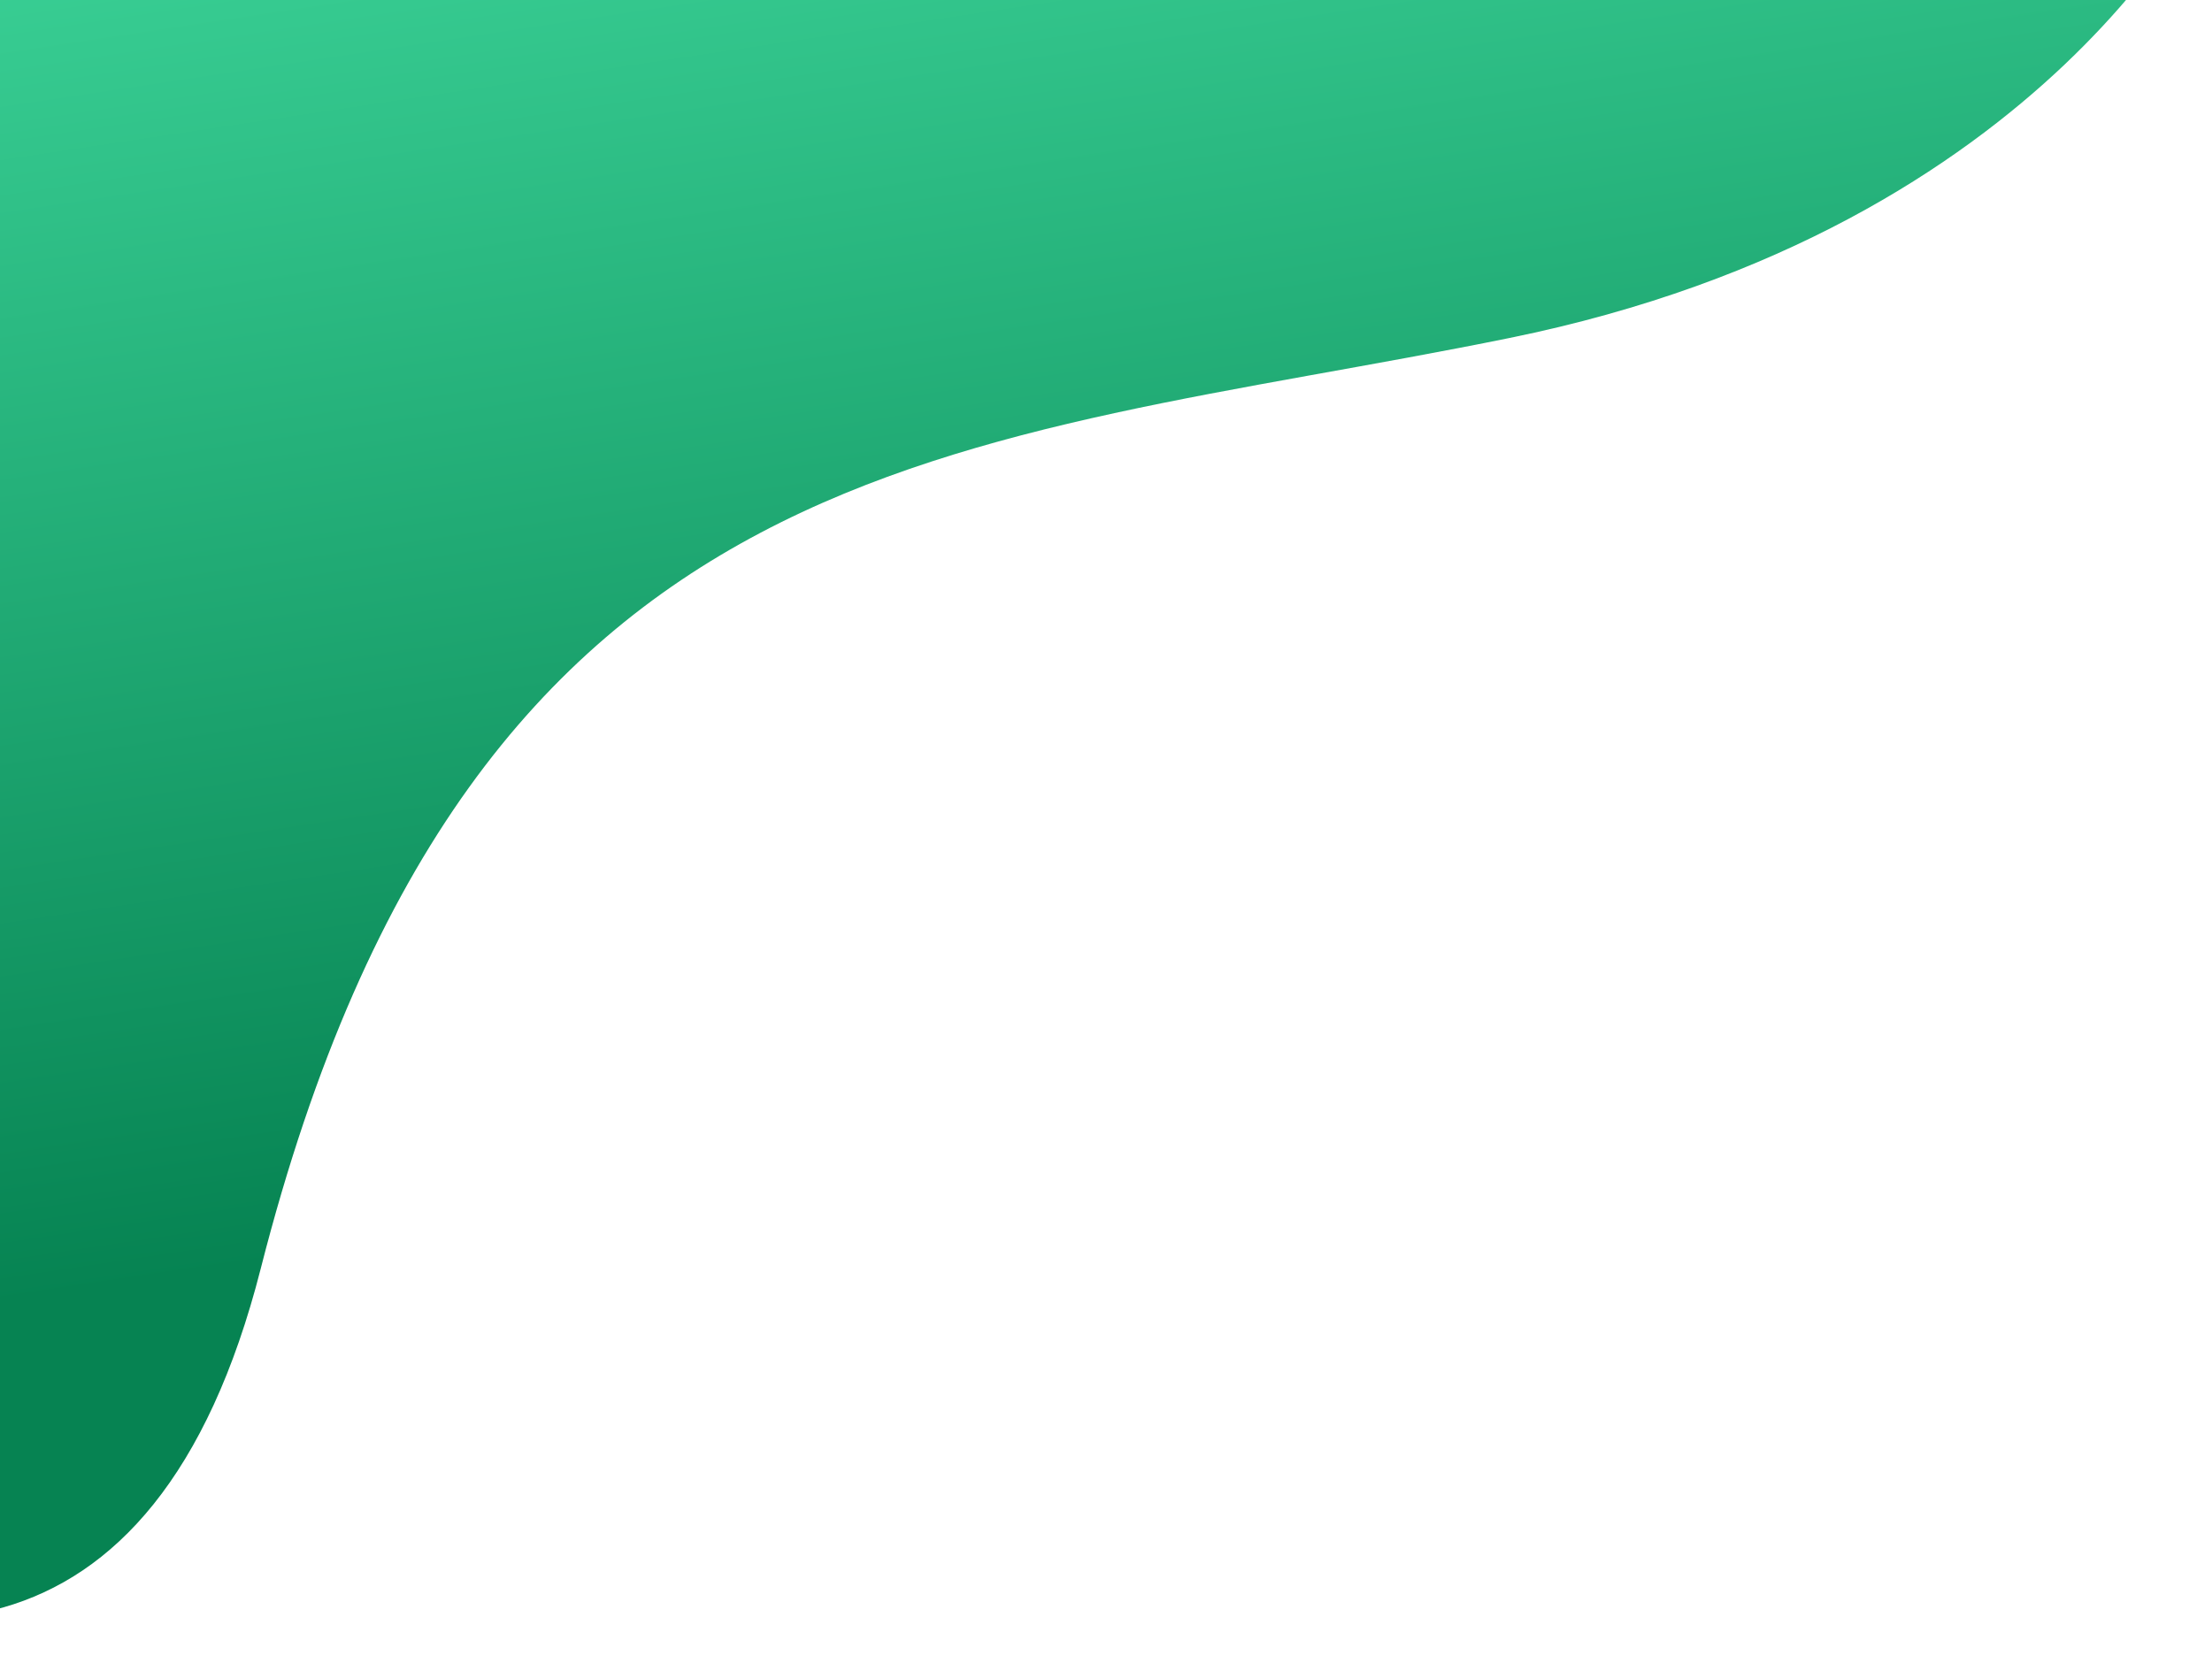 <svg xmlns="http://www.w3.org/2000/svg" xmlns:xlink="http://www.w3.org/1999/xlink" width="360" height="272" viewBox="0 0 360 272">
  <defs>
    <linearGradient id="linear-gradient" x1="0.271" y1="0.072" x2="0.521" y2="0.949" gradientUnits="objectBoundingBox">
      <stop offset="0" stop-color="#40d99d"/>
      <stop offset="1" stop-color="#068352"/>
    </linearGradient>
    <clipPath id="clip-path">
      <rect id="6607" data-name="6607" width="360" height="272" fill="url(#linear-gradient)"/>
    </clipPath>
  </defs>
  <g id="bg-1" clip-path="url(#clip-path)">
    <path id="8035" data-name=" 8035" d="M10073.49,12384.91s-25.795,57.518-114.348,75.551-168.661,15.982-203.213,151.472-174.844-12.742-174.844-12.742l56.321-121.5,80.319-125.239,211.218,15.209,144.546,13.095Z" transform="translate(-9713.49 -12405.438)" fill="url(#linear-gradient)"/>
  </g>
</svg>
